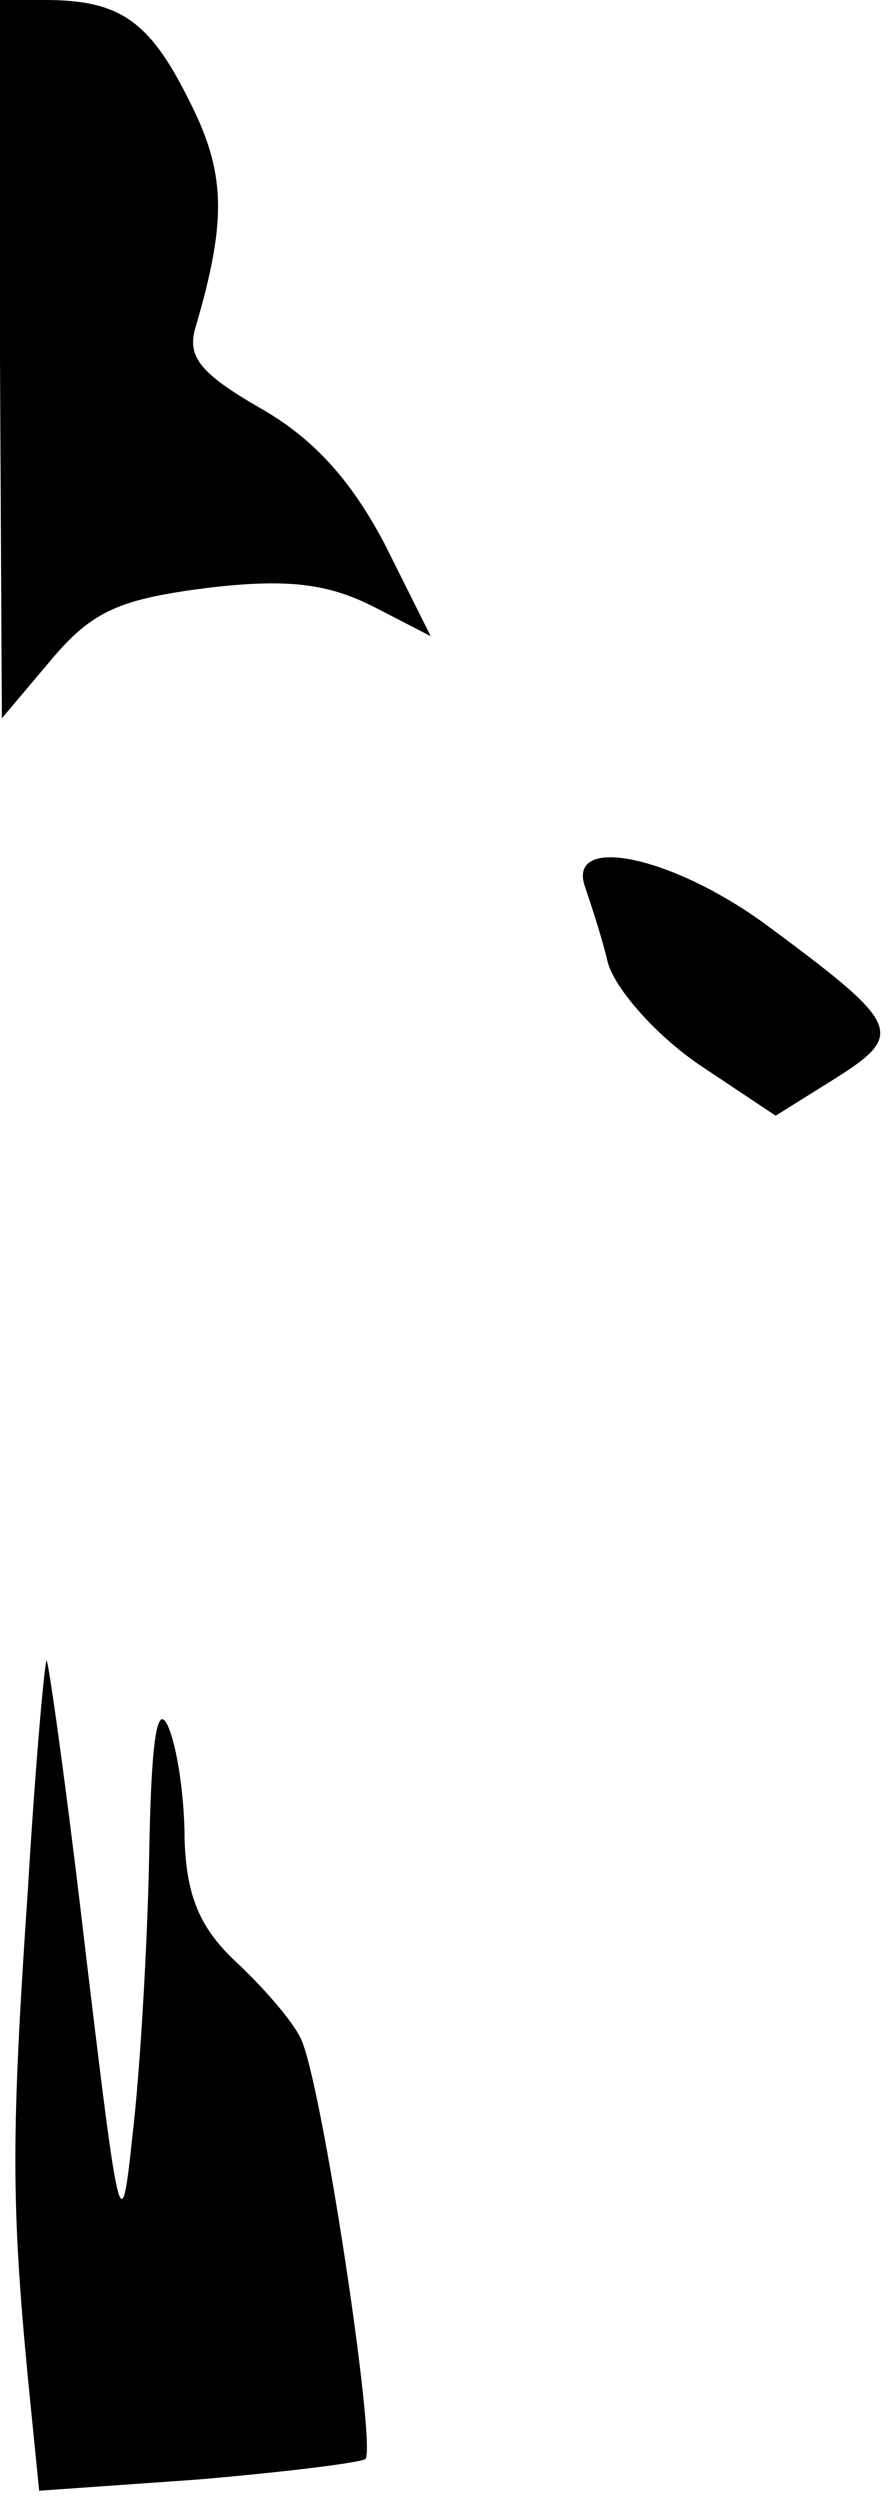 <?xml version="1.0" standalone="no"?>
<!DOCTYPE svg PUBLIC "-//W3C//DTD SVG 20010904//EN"
 "http://www.w3.org/TR/2001/REC-SVG-20010904/DTD/svg10.dtd">
<svg version="1.0" xmlns="http://www.w3.org/2000/svg"
 width="48pt" height="134pt" viewBox="0 0 48 134"
 preserveAspectRatio="xMidYMid meet">
<g transform="translate(0,134) scale(0.1,-0.1)"
fill="#000000" stroke="none">
<path fill="#000000" stroke="none" d="M0 1148 l1 -193 27 32 c22 26 37 32 84
38 43 5 64 2 88 -10 l31 -16 -25 50 c-18 34 -38 56 -66 72 -33 19 -40 28 -35
44 17 58 16 83 -4 122 -21 42 -37 53 -77 53 l-24 0 0 -192z"/>
<path fill="#000000" stroke="none" d="M314 864 c3 -9 9 -27 12 -40 4 -14 25
-38 48 -54 l42 -28 32 20 c38 24 35 29 -38 83 -51 37 -107 48 -96 19z"/>
<path fill="#000000" stroke="none" d="M15 328 c-9 -132 -9 -169 0 -263 l6
-60 85 6 c47 4 87 9 90 11 6 7 -24 206 -35 226 -5 10 -21 28 -35 41 -19 18
-26 35 -27 65 0 23 -4 50 -9 61 -6 13 -9 -10 -10 -70 -1 -49 -5 -117 -9 -150
-6 -57 -7 -52 -25 98 -10 86 -20 157 -21 157 -1 0 -6 -55 -10 -122z"/>
</g>
</svg>
